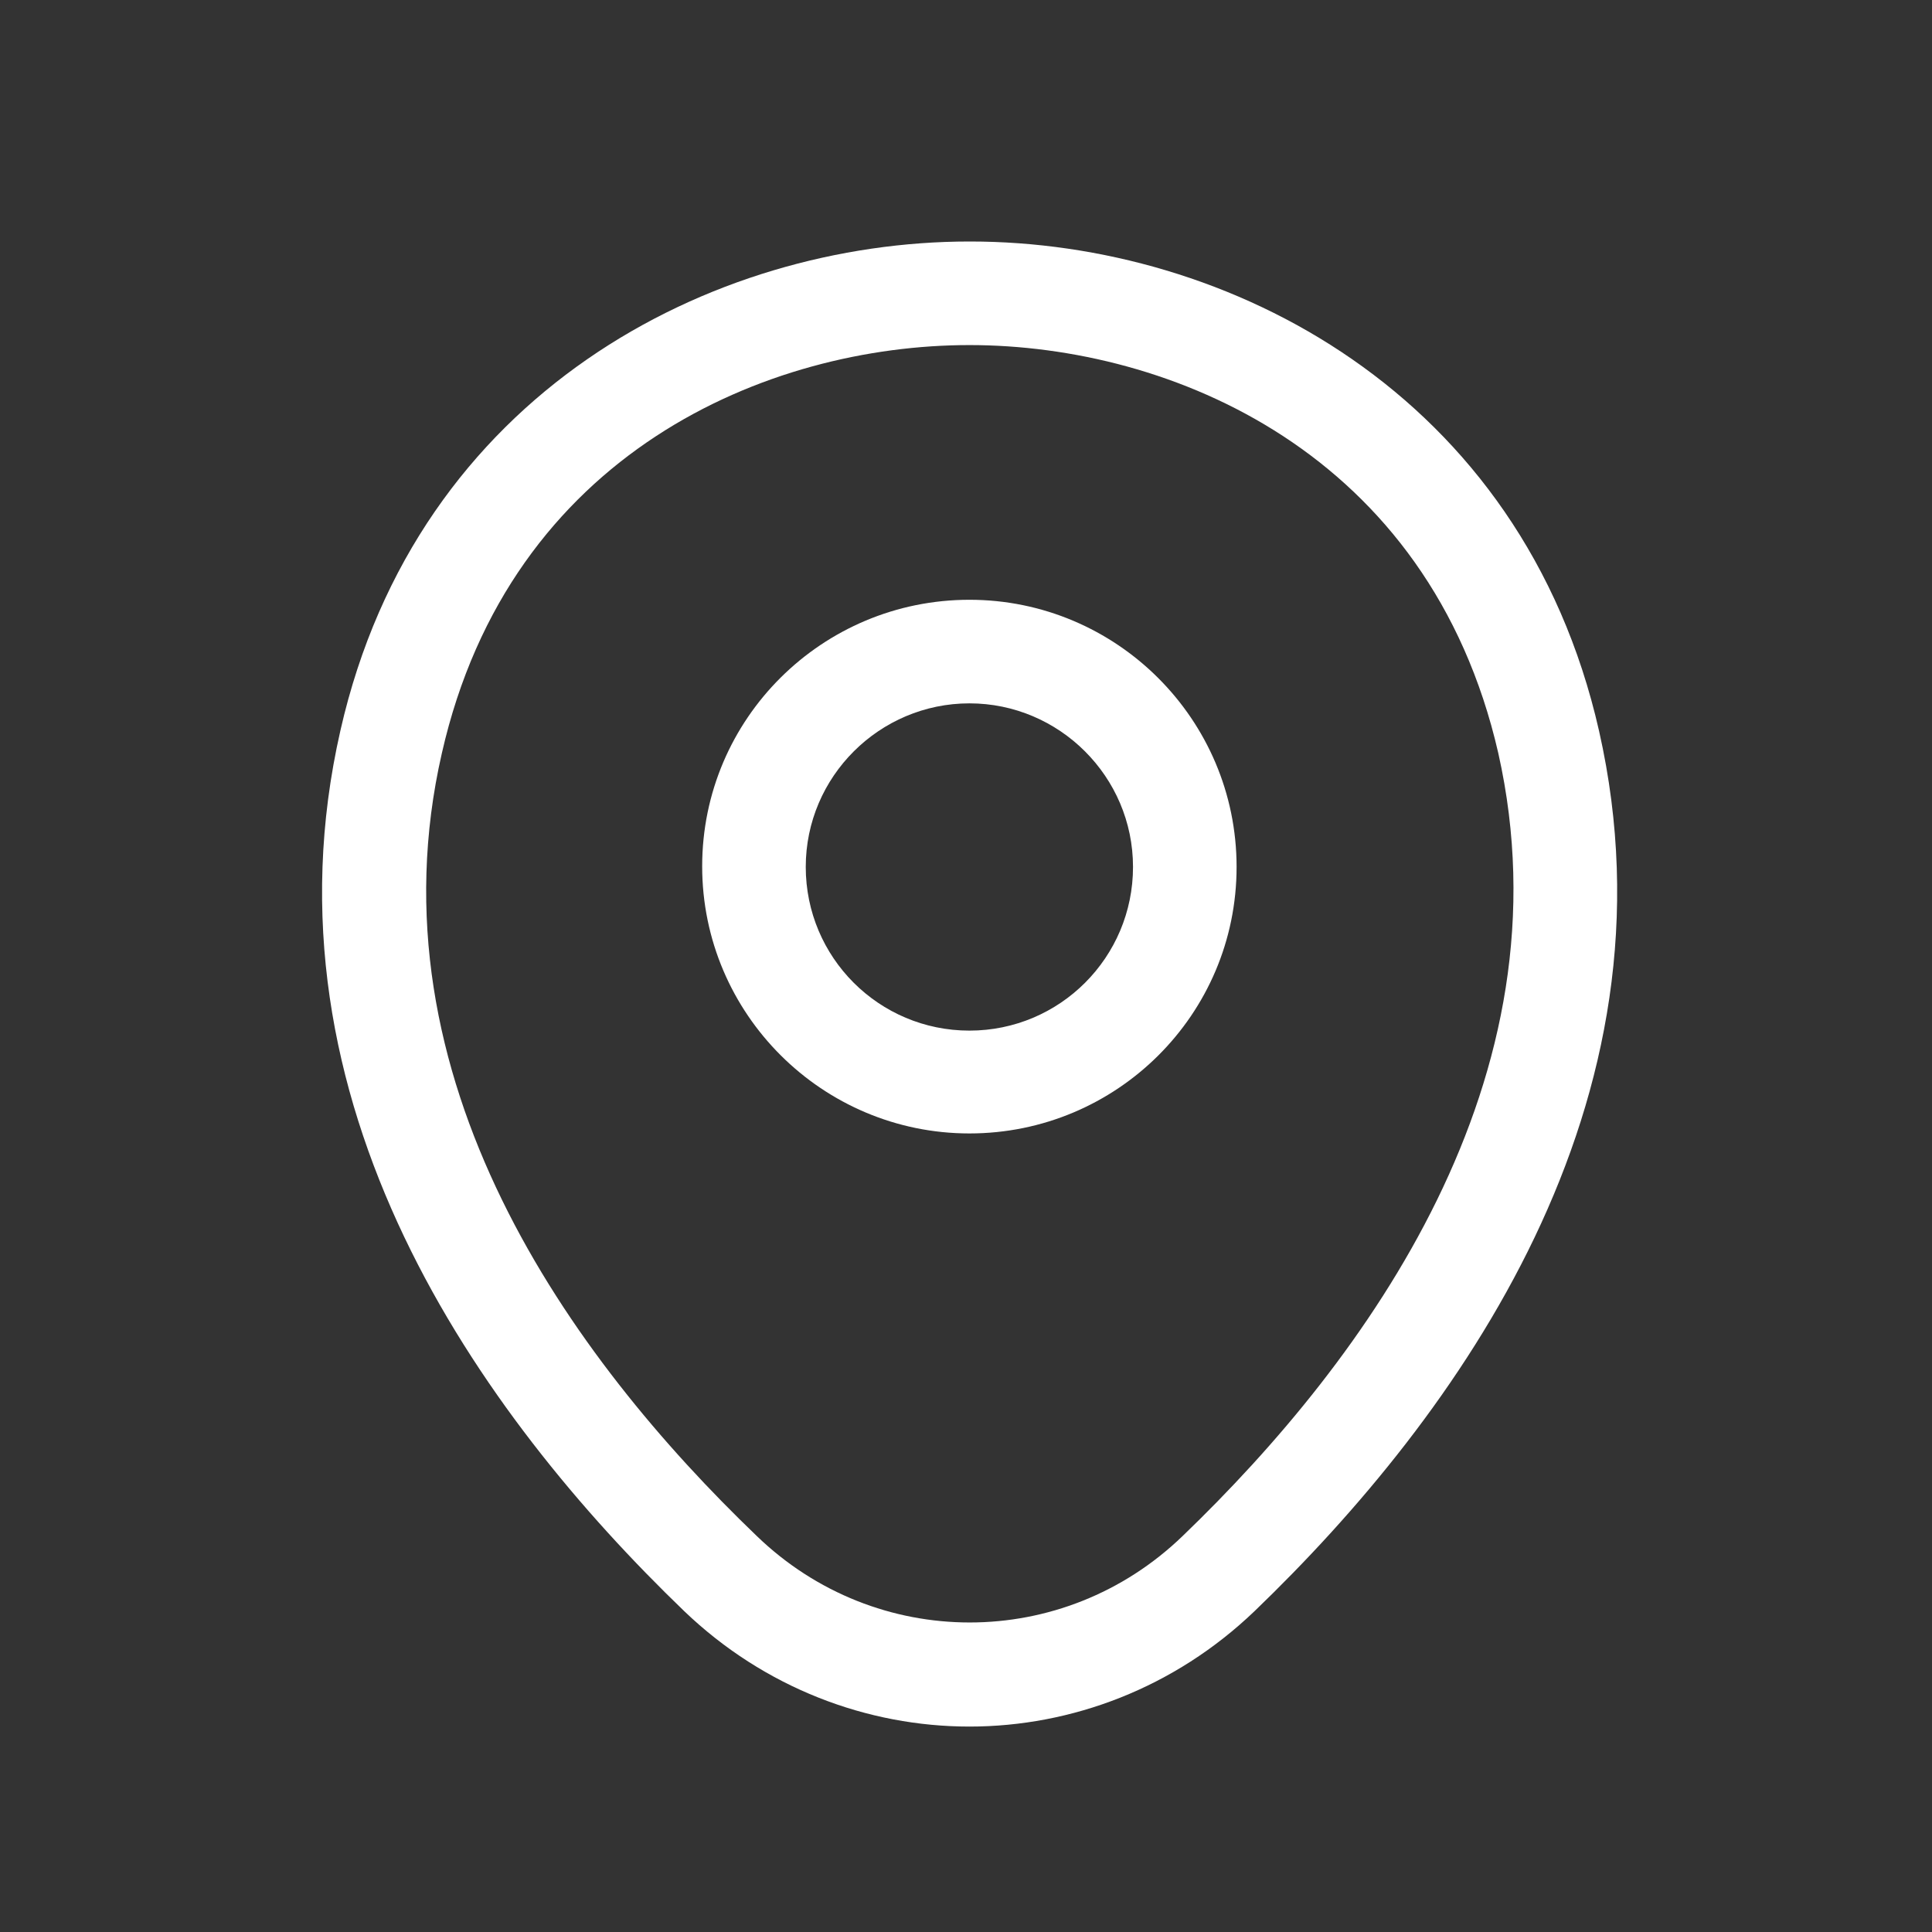 <svg width="18" height="18" viewBox="0 0 18 18" fill="none" xmlns="http://www.w3.org/2000/svg">
<rect x="0" y="0" width="18" height="18" fill="#333333" stroke="none"/>
<g id="Group 35">
<g id="&#240;&#159;&#166;&#134; icon &#34;location&#34;">
<g id="Group">
<path id="Vector" d="M9.032 10.56C7.662 10.56 6.542 9.447 6.542 8.071C6.542 6.694 7.662 5.588 9.032 5.588C10.402 5.588 11.521 6.701 11.521 8.077C11.521 9.454 10.402 10.56 9.032 10.56ZM9.032 6.553C8.195 6.553 7.507 7.235 7.507 8.077C7.507 8.92 8.189 9.602 9.032 9.602C9.874 9.602 10.556 8.92 10.556 8.077C10.556 7.235 9.868 6.553 9.032 6.553Z" fill="white"/>
<path id="Vector_2" d="M9.032 16.086C8.08 16.086 7.121 15.726 6.375 15.011C4.478 13.185 2.381 10.271 3.172 6.804C3.886 3.659 6.632 2.25 9.032 2.25H9.038C11.437 2.25 14.184 3.659 14.898 6.81C15.682 10.277 13.586 13.185 11.688 15.011C10.942 15.726 9.984 16.086 9.032 16.086ZM9.032 3.215C7.16 3.215 4.754 4.212 4.117 7.016C3.423 10.046 5.327 12.657 7.05 14.31C8.163 15.385 9.906 15.385 11.019 14.31C12.737 12.657 14.64 10.046 13.959 7.016C13.316 4.212 10.903 3.215 9.032 3.215Z" fill="white"/>
</g>
</g>
</g>
</svg>
